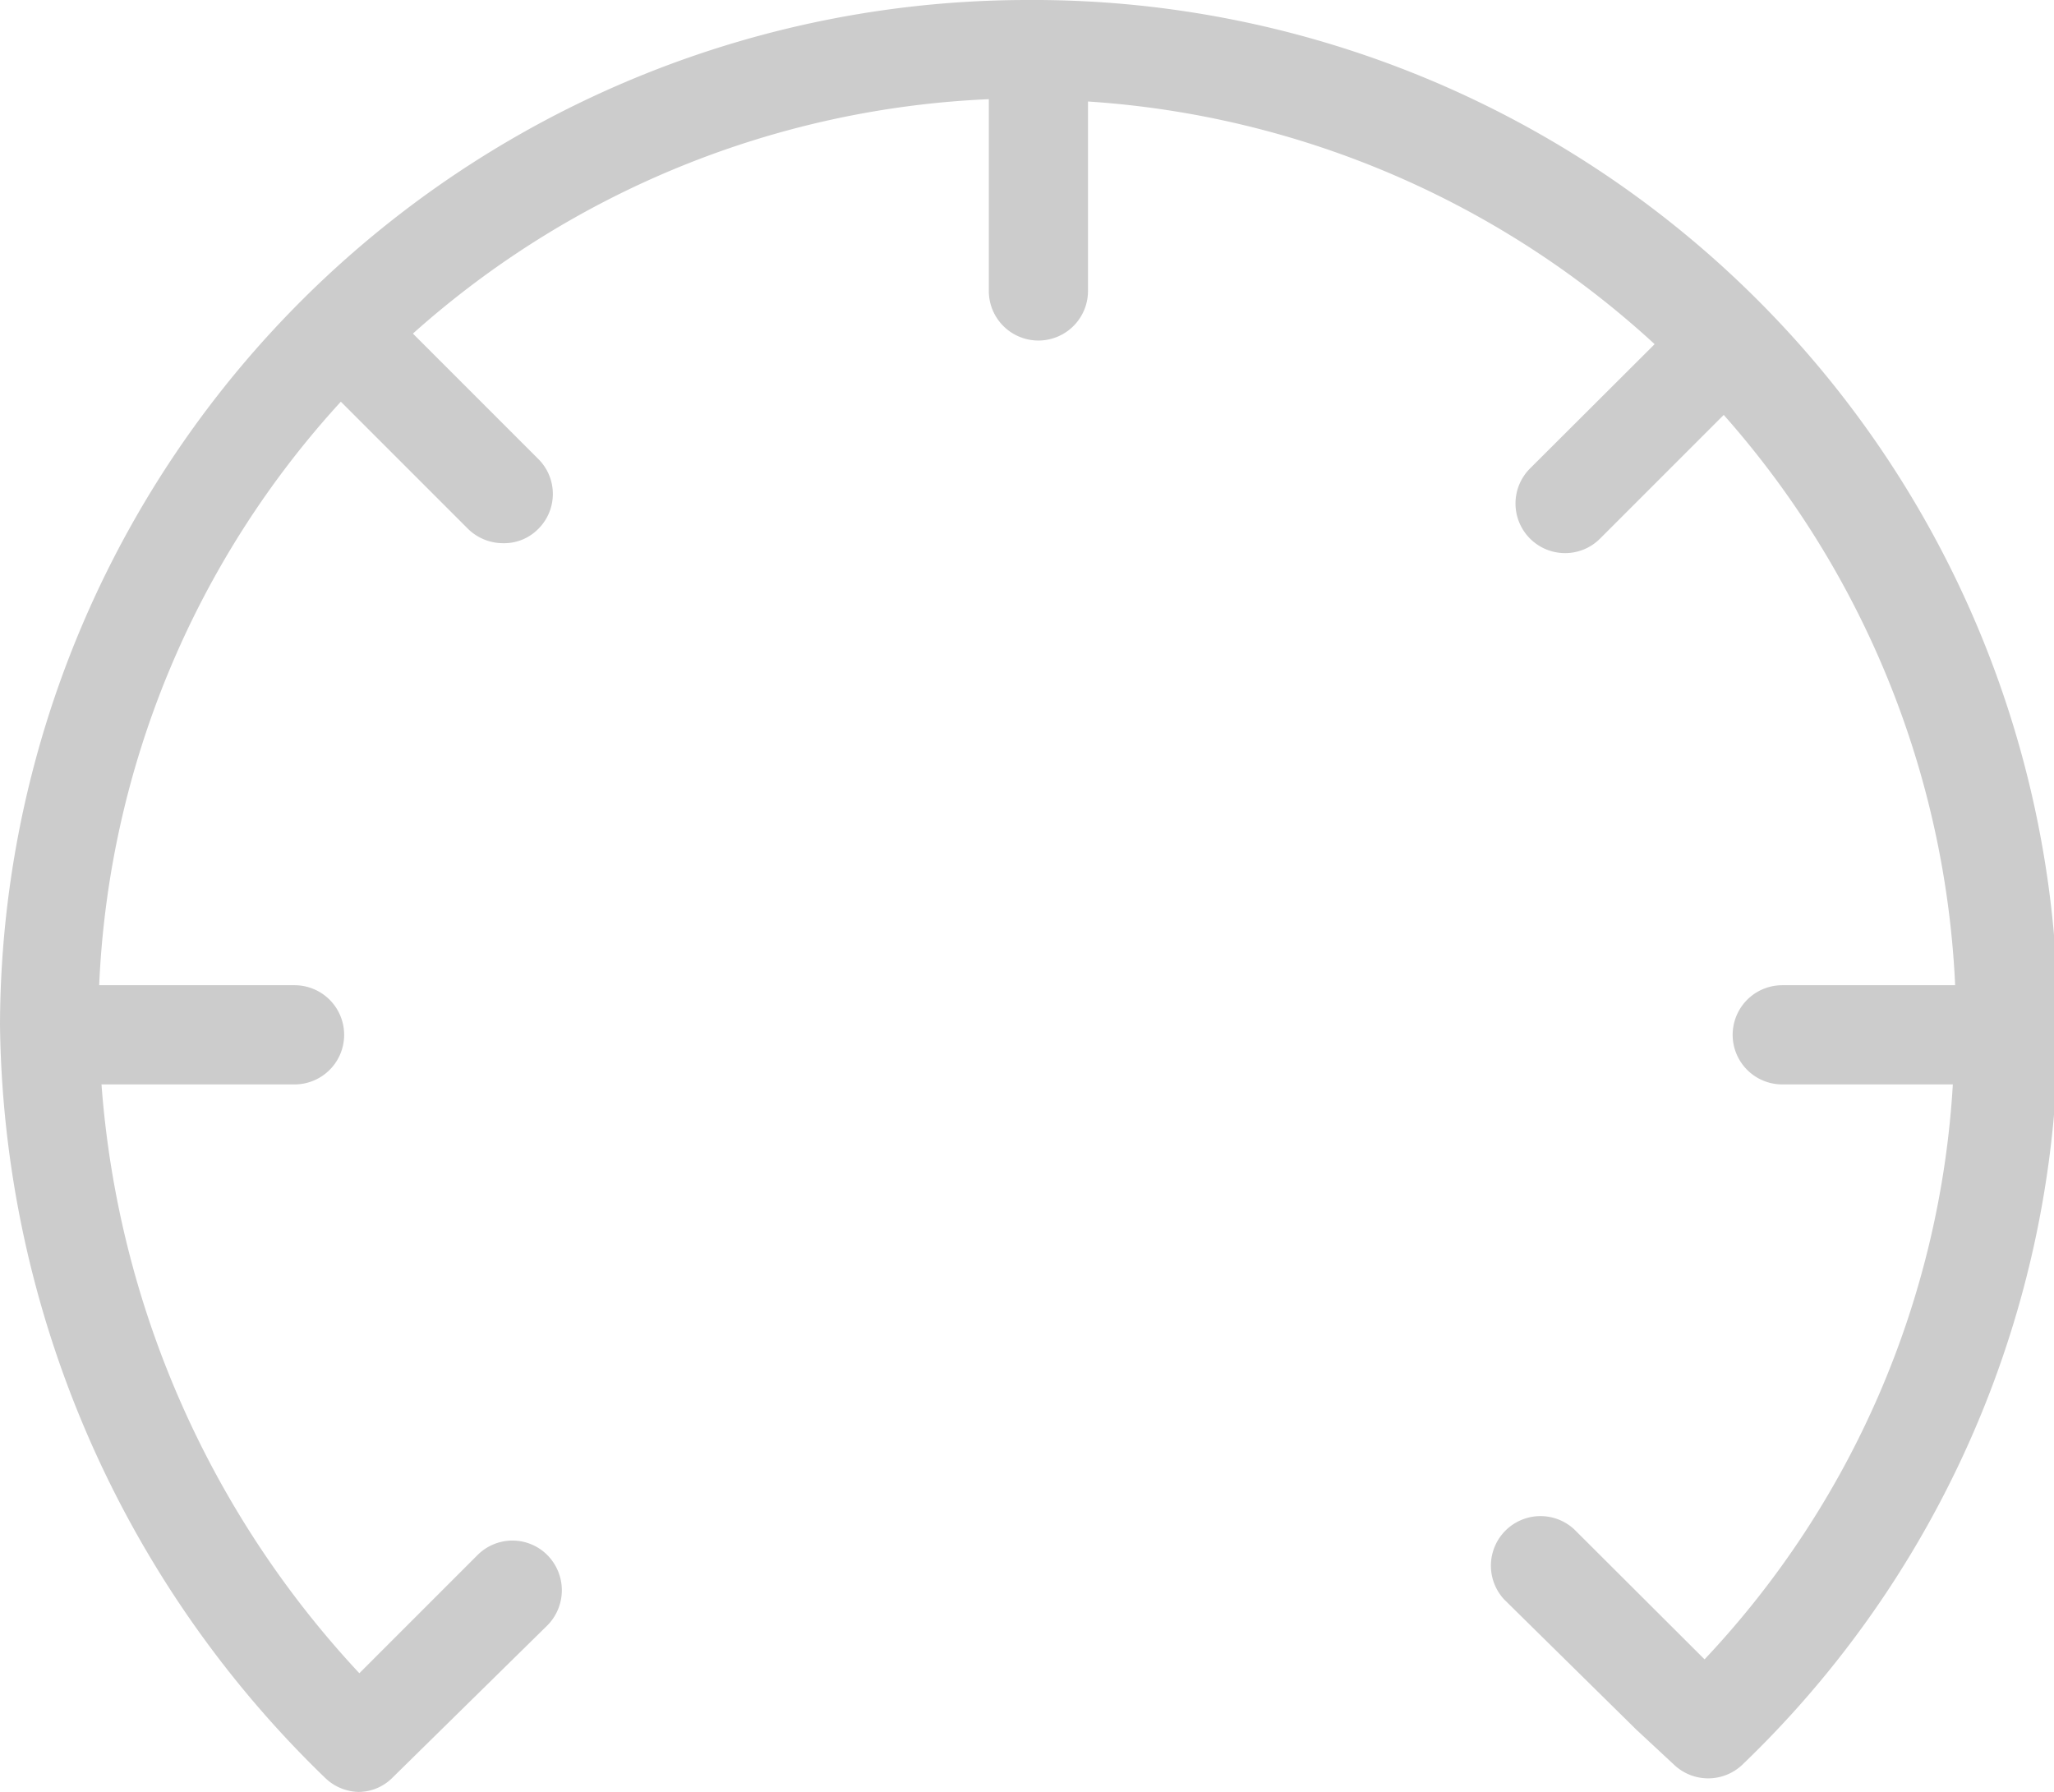 <svg xmlns="http://www.w3.org/2000/svg" viewBox="0 0 62.13 54.2"><defs><style>.cls-1{fill:#ccc;}</style></defs><g id="Calque_2" data-name="Calque 2"><g id="Calque_1-2" data-name="Calque 1"><path class="cls-1" d="M31.06,0A31.09,31.09,0,0,0,0,31,32.18,32.18,0,0,0,9.84,53.78a1.5,1.5,0,0,0,1,.42,1.45,1.45,0,0,0,1-.4l4.72-4.64a1.51,1.51,0,0,0,0-2.12,1.49,1.49,0,0,0-2.12,0l-3.57,3.57A29.27,29.27,0,0,1,3.07,32.8H8.91a1.5,1.5,0,0,0,0-3H3a27.92,27.92,0,0,1,7.31-17.65L14.16,16a1.52,1.52,0,0,0,1.06.43A1.45,1.45,0,0,0,16.28,16a1.49,1.49,0,0,0,0-2.12l-3.79-3.79A27.94,27.94,0,0,1,29.91,3V8.8a1.5,1.5,0,0,0,3,0V3.07a28,28,0,0,1,17.14,7.34l-3.77,3.76a1.5,1.5,0,0,0,1.06,2.56,1.49,1.49,0,0,0,1.06-.44l3.74-3.74a27.93,27.93,0,0,1,7,17.25H53.91a1.5,1.5,0,0,0,0,3h5.16a27.72,27.72,0,0,1-7.51,17.39l-3.94-3.93a1.5,1.5,0,0,0-2.12,2.12l4,3.94,1.14,1.06a1.5,1.5,0,0,0,2.06,0A31,31,0,0,0,31.06,0Z"/></g></g></svg>